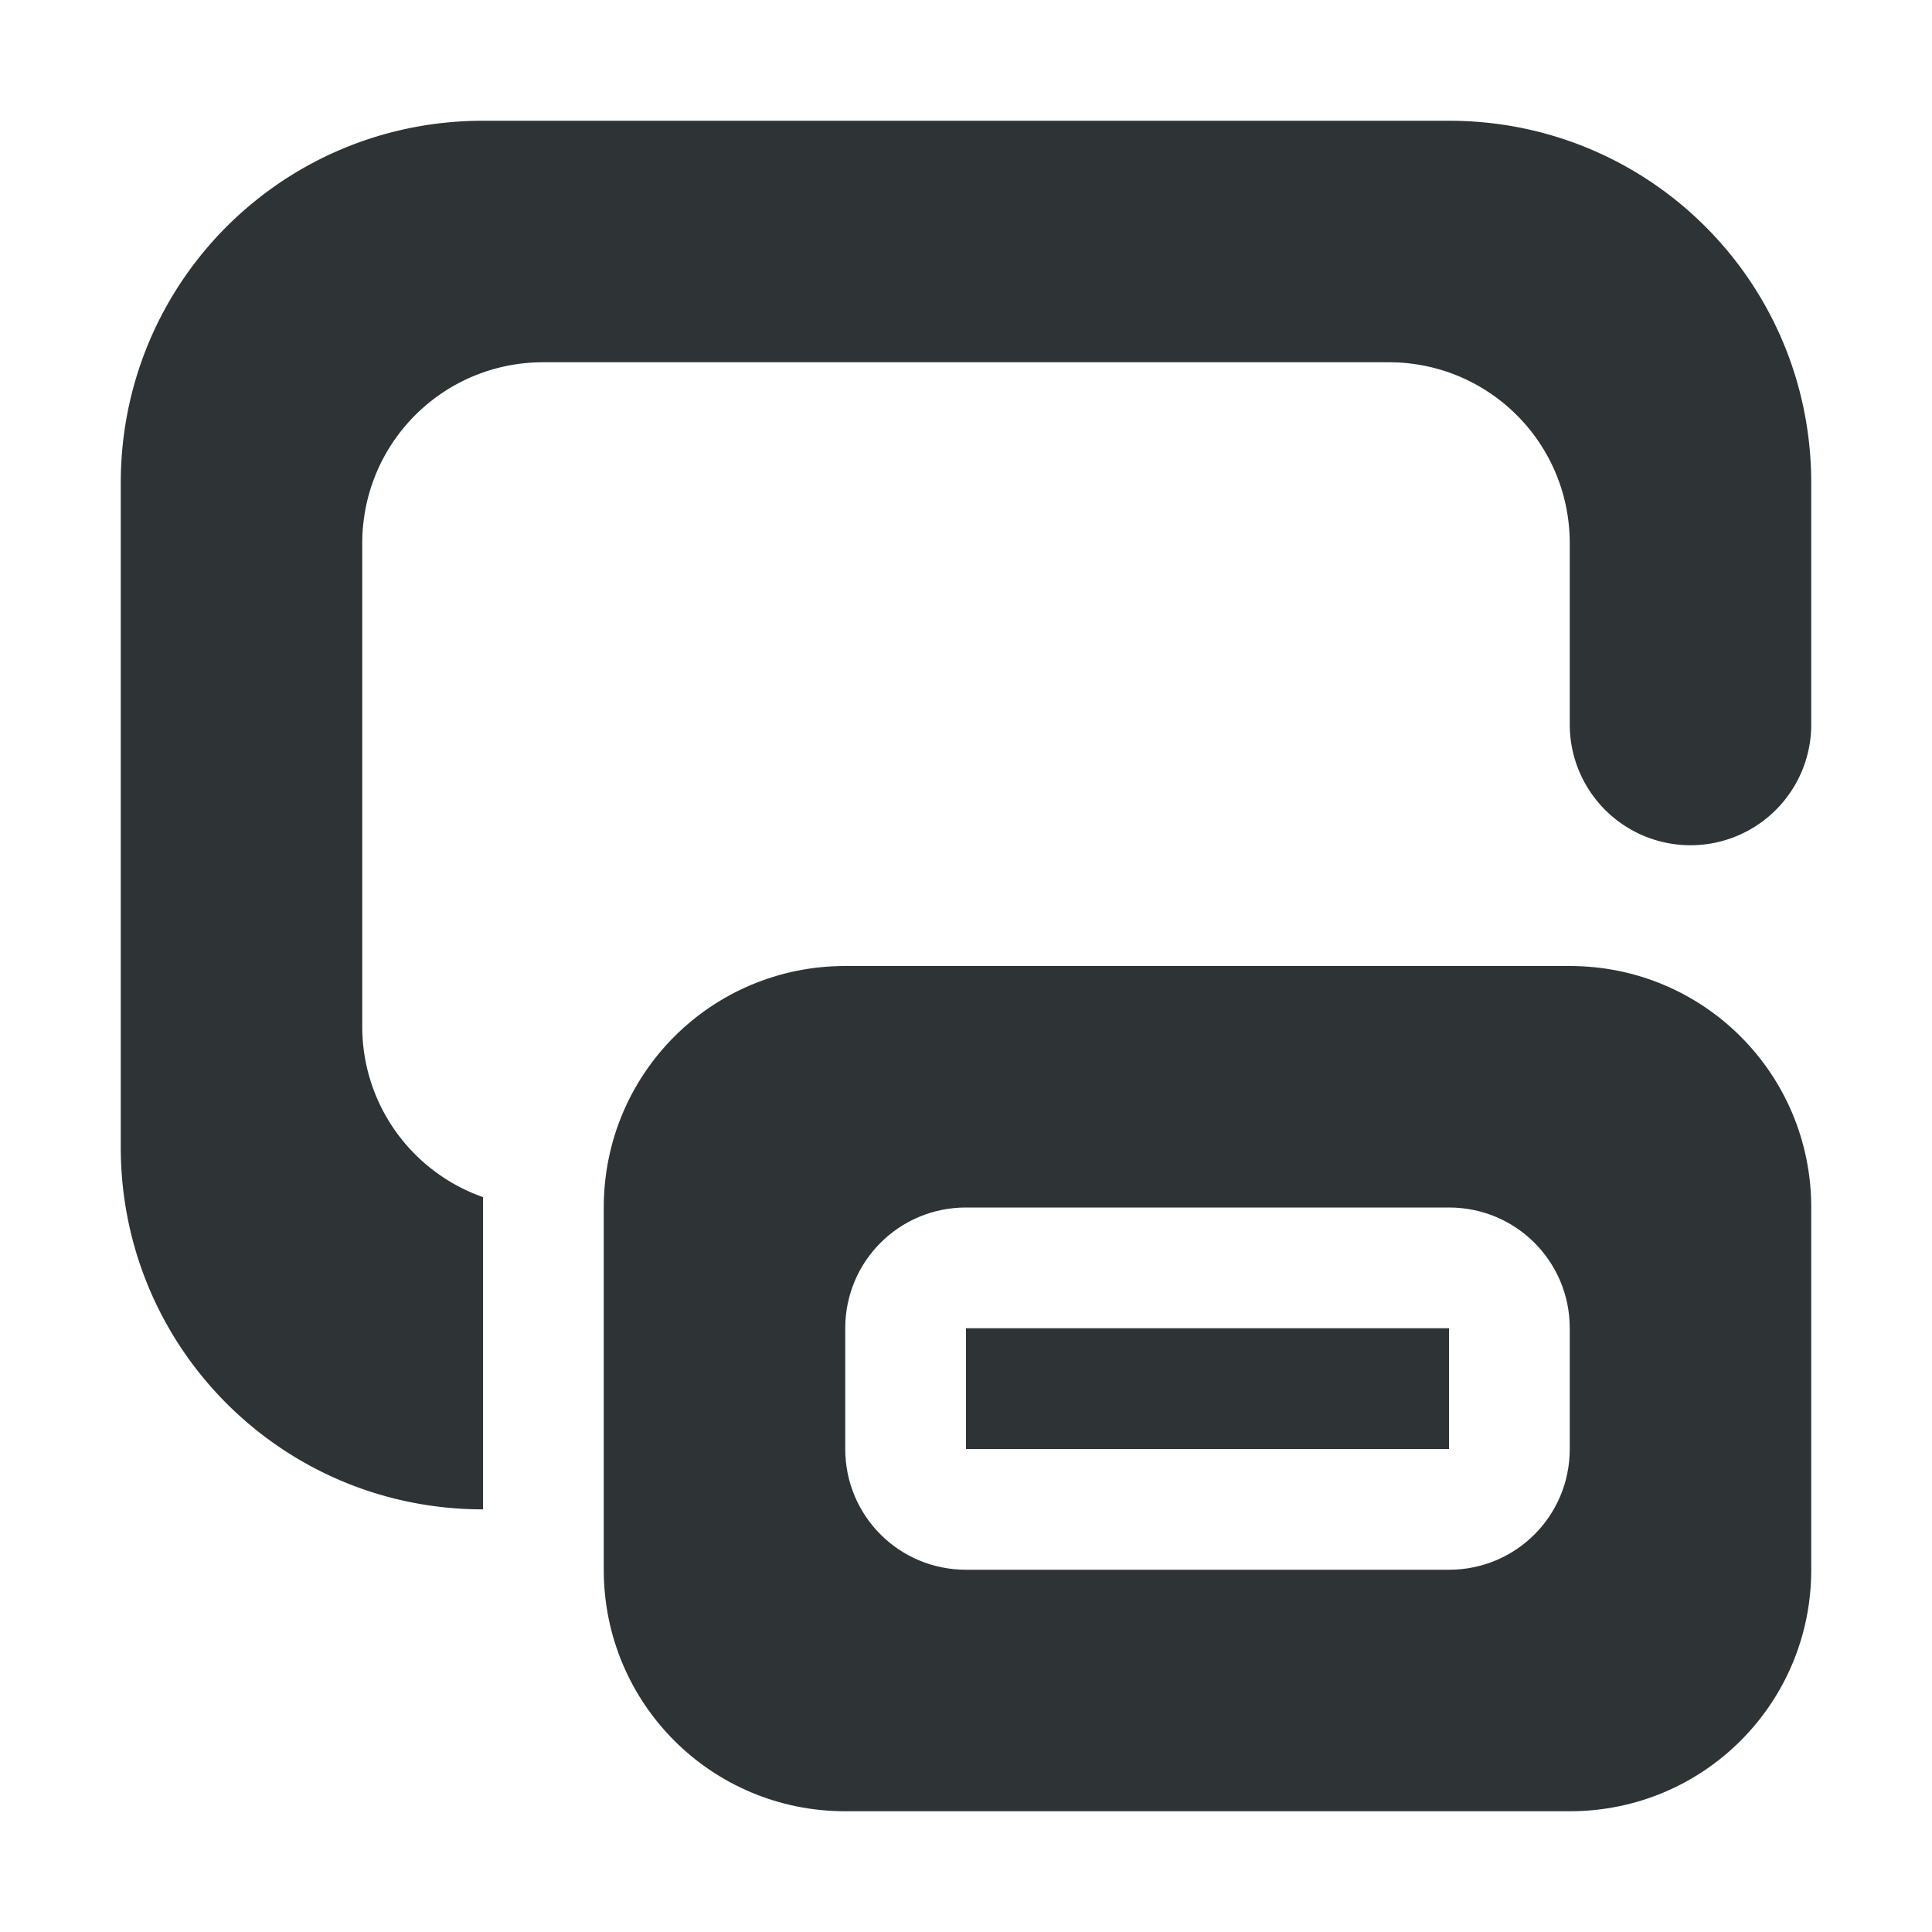 <svg viewBox="0 0 16 16" xmlns="http://www.w3.org/2000/svg"><g fill="#2e3436"><path d="m8 11v1h4v-1z"/><path d="m7 8c-1.108 0-2 .892-2 2v3c0 1.108.892 2 2 2h6c1.108 0 2-.892 2-2v-3c0-1.108-.892-2-2-2zm1 2h4c.554 0 1 .446 1 1v1c0 .554-.446 1-1 1h-4c-.554 0-1-.446-1-1v-1c0-.554.446-1 1-1z"/><path d="m4 1c-1.662 0-3 1.338-3 3v5.5c0 1.662 1.338 3 3 3v-2.586c-.583-.205-1-.759-1-1.414v-4c0-.831.669-1.5 1.5-1.5h7c.831 0 1.5.669 1.5 1.5v1.5a1 1 0 0 0 1 1 1 1 0 0 0 1-1v-2c0-1.662-1.338-3-3-3z"/></g></svg>